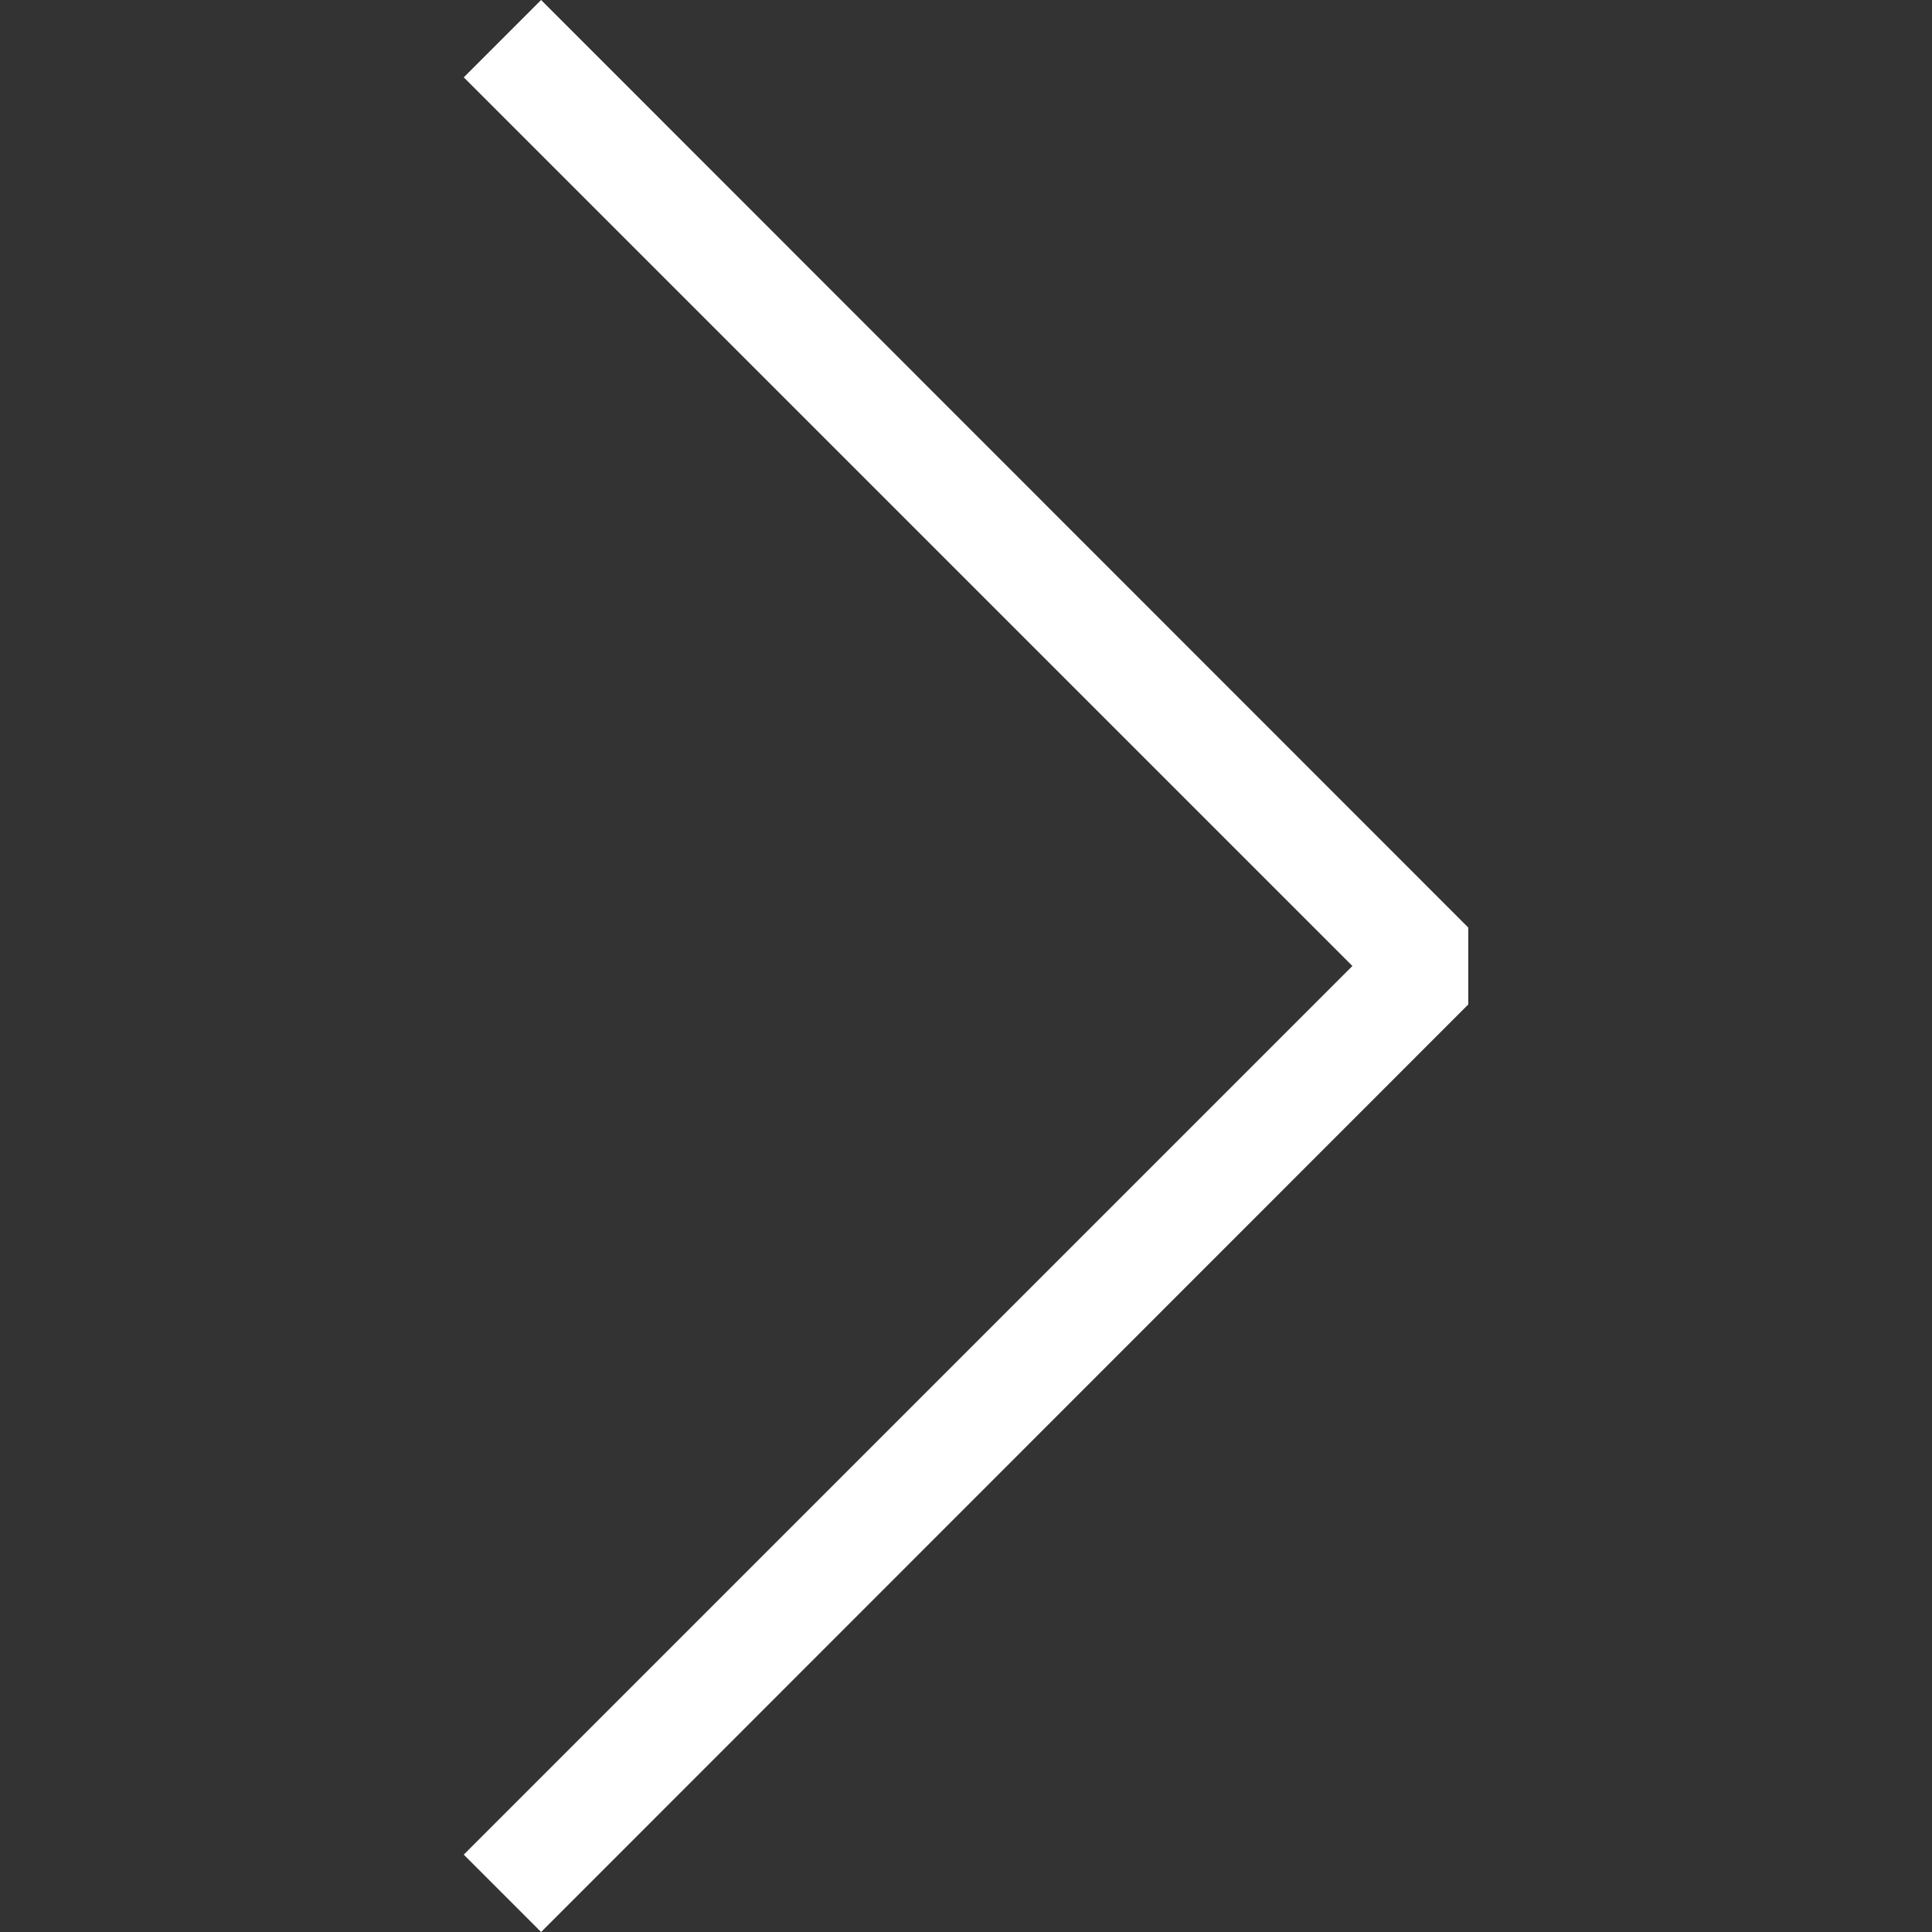 <svg xmlns="http://www.w3.org/2000/svg" viewBox="0 0 512 512" style="enable-background:new 0 0 512 512;">
    <rect x="0" y="0" width="512" height="512" fill="#333333" stroke="none"/>
    <g>
        <polygon fill="#fff" points="122.9,20.5 358.4,256 122.9,491.5 143.4,512 389.1,266.2 389.1,245.8 143.4,0" />
    </g>
</svg>